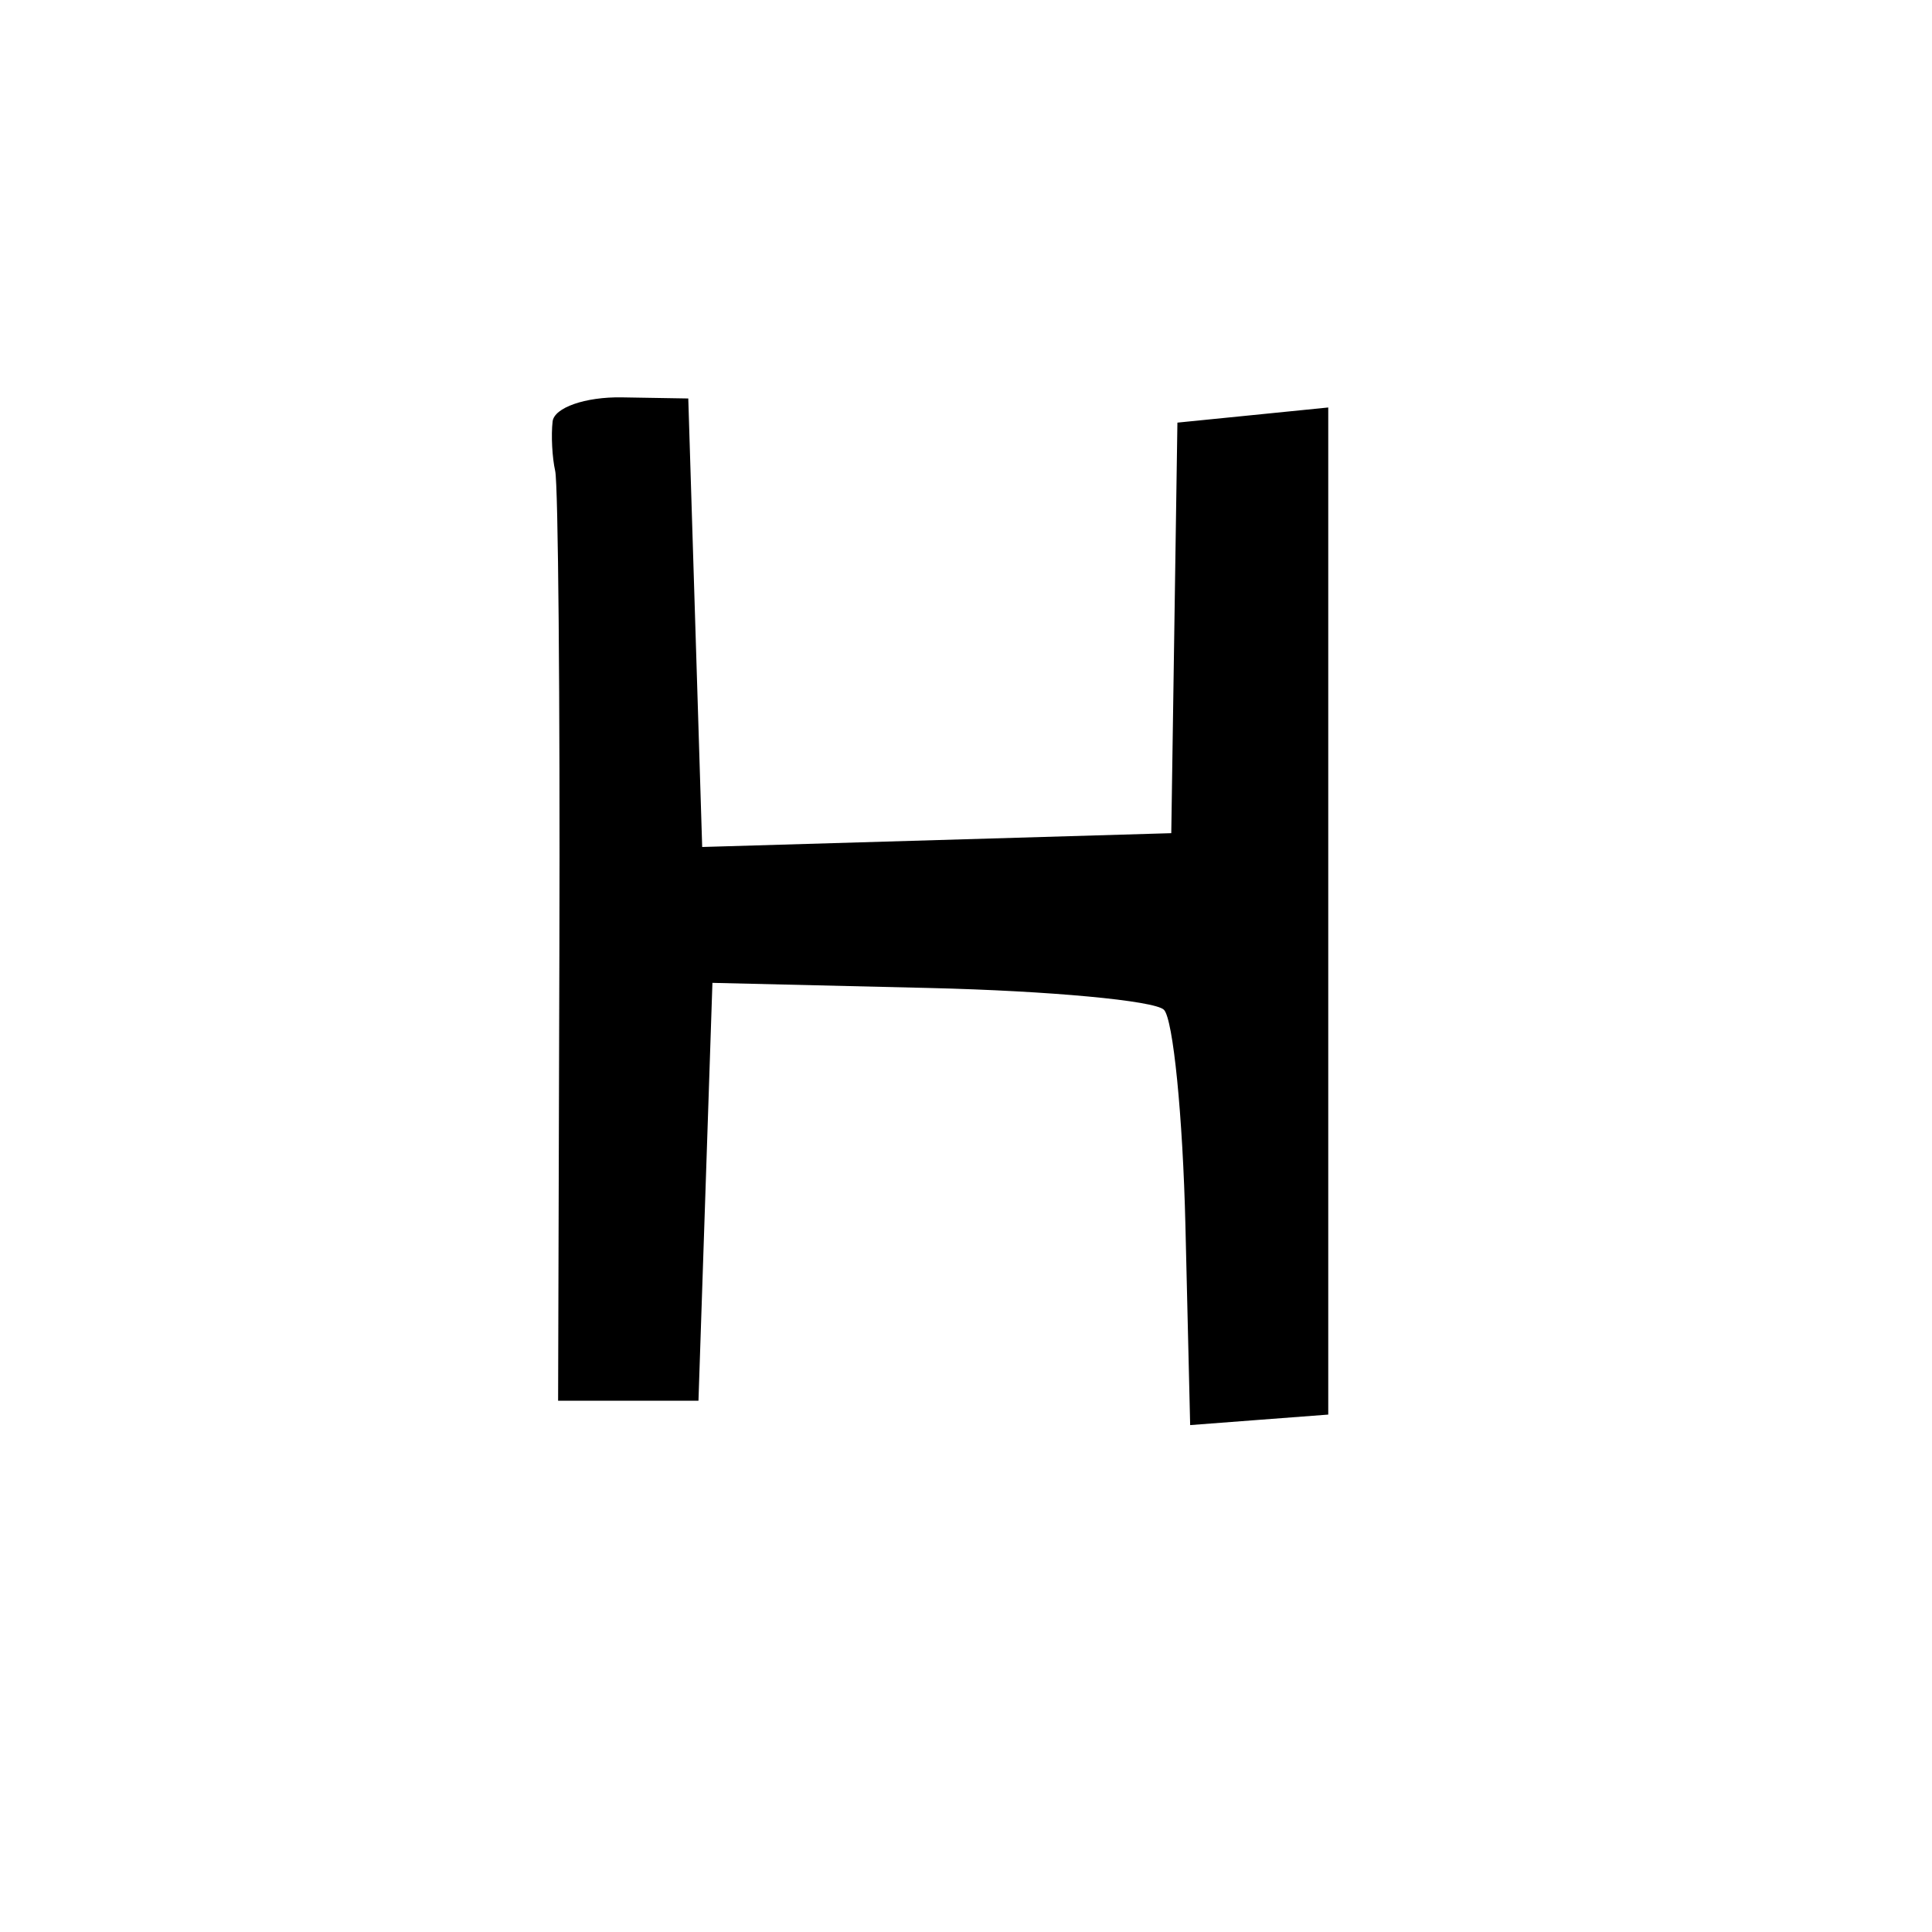 <svg version="1.1" xmlns="http://www.w3.org/2000/svg" xmlns:xlink="http://www.w3.org/1999/xlink" width="80" height="80" viewBox="0 0 80 80"><path stroke="none" fill="black" fill-rule="evenodd" d="M52.141,58.792L49.282,59.01L49.086,50.755C48.978,46.215 48.577,42.19 48.195,41.812C47.813,41.433 43.45,41.028 38.5,40.911L29.5,40.698L29.211,49.349L28.922,58.0L26.016,58.0L23.11,58.0L23.163,39.25C23.192,28.938 23.113,20.05 22.989,19.5C22.865,18.95 22.816,18.029 22.882,17.454C22.947,16.878 24.238,16.428 25.75,16.454L28.5,16.5L28.788,25.786L29.076,35.072L38.788,34.786L48.5,34.5L48.627,26.0L48.754,17.5L51.877,17.187L55.0,16.873L55.0,37.724L55.0,58.575L52.141,58.792z"/></svg>